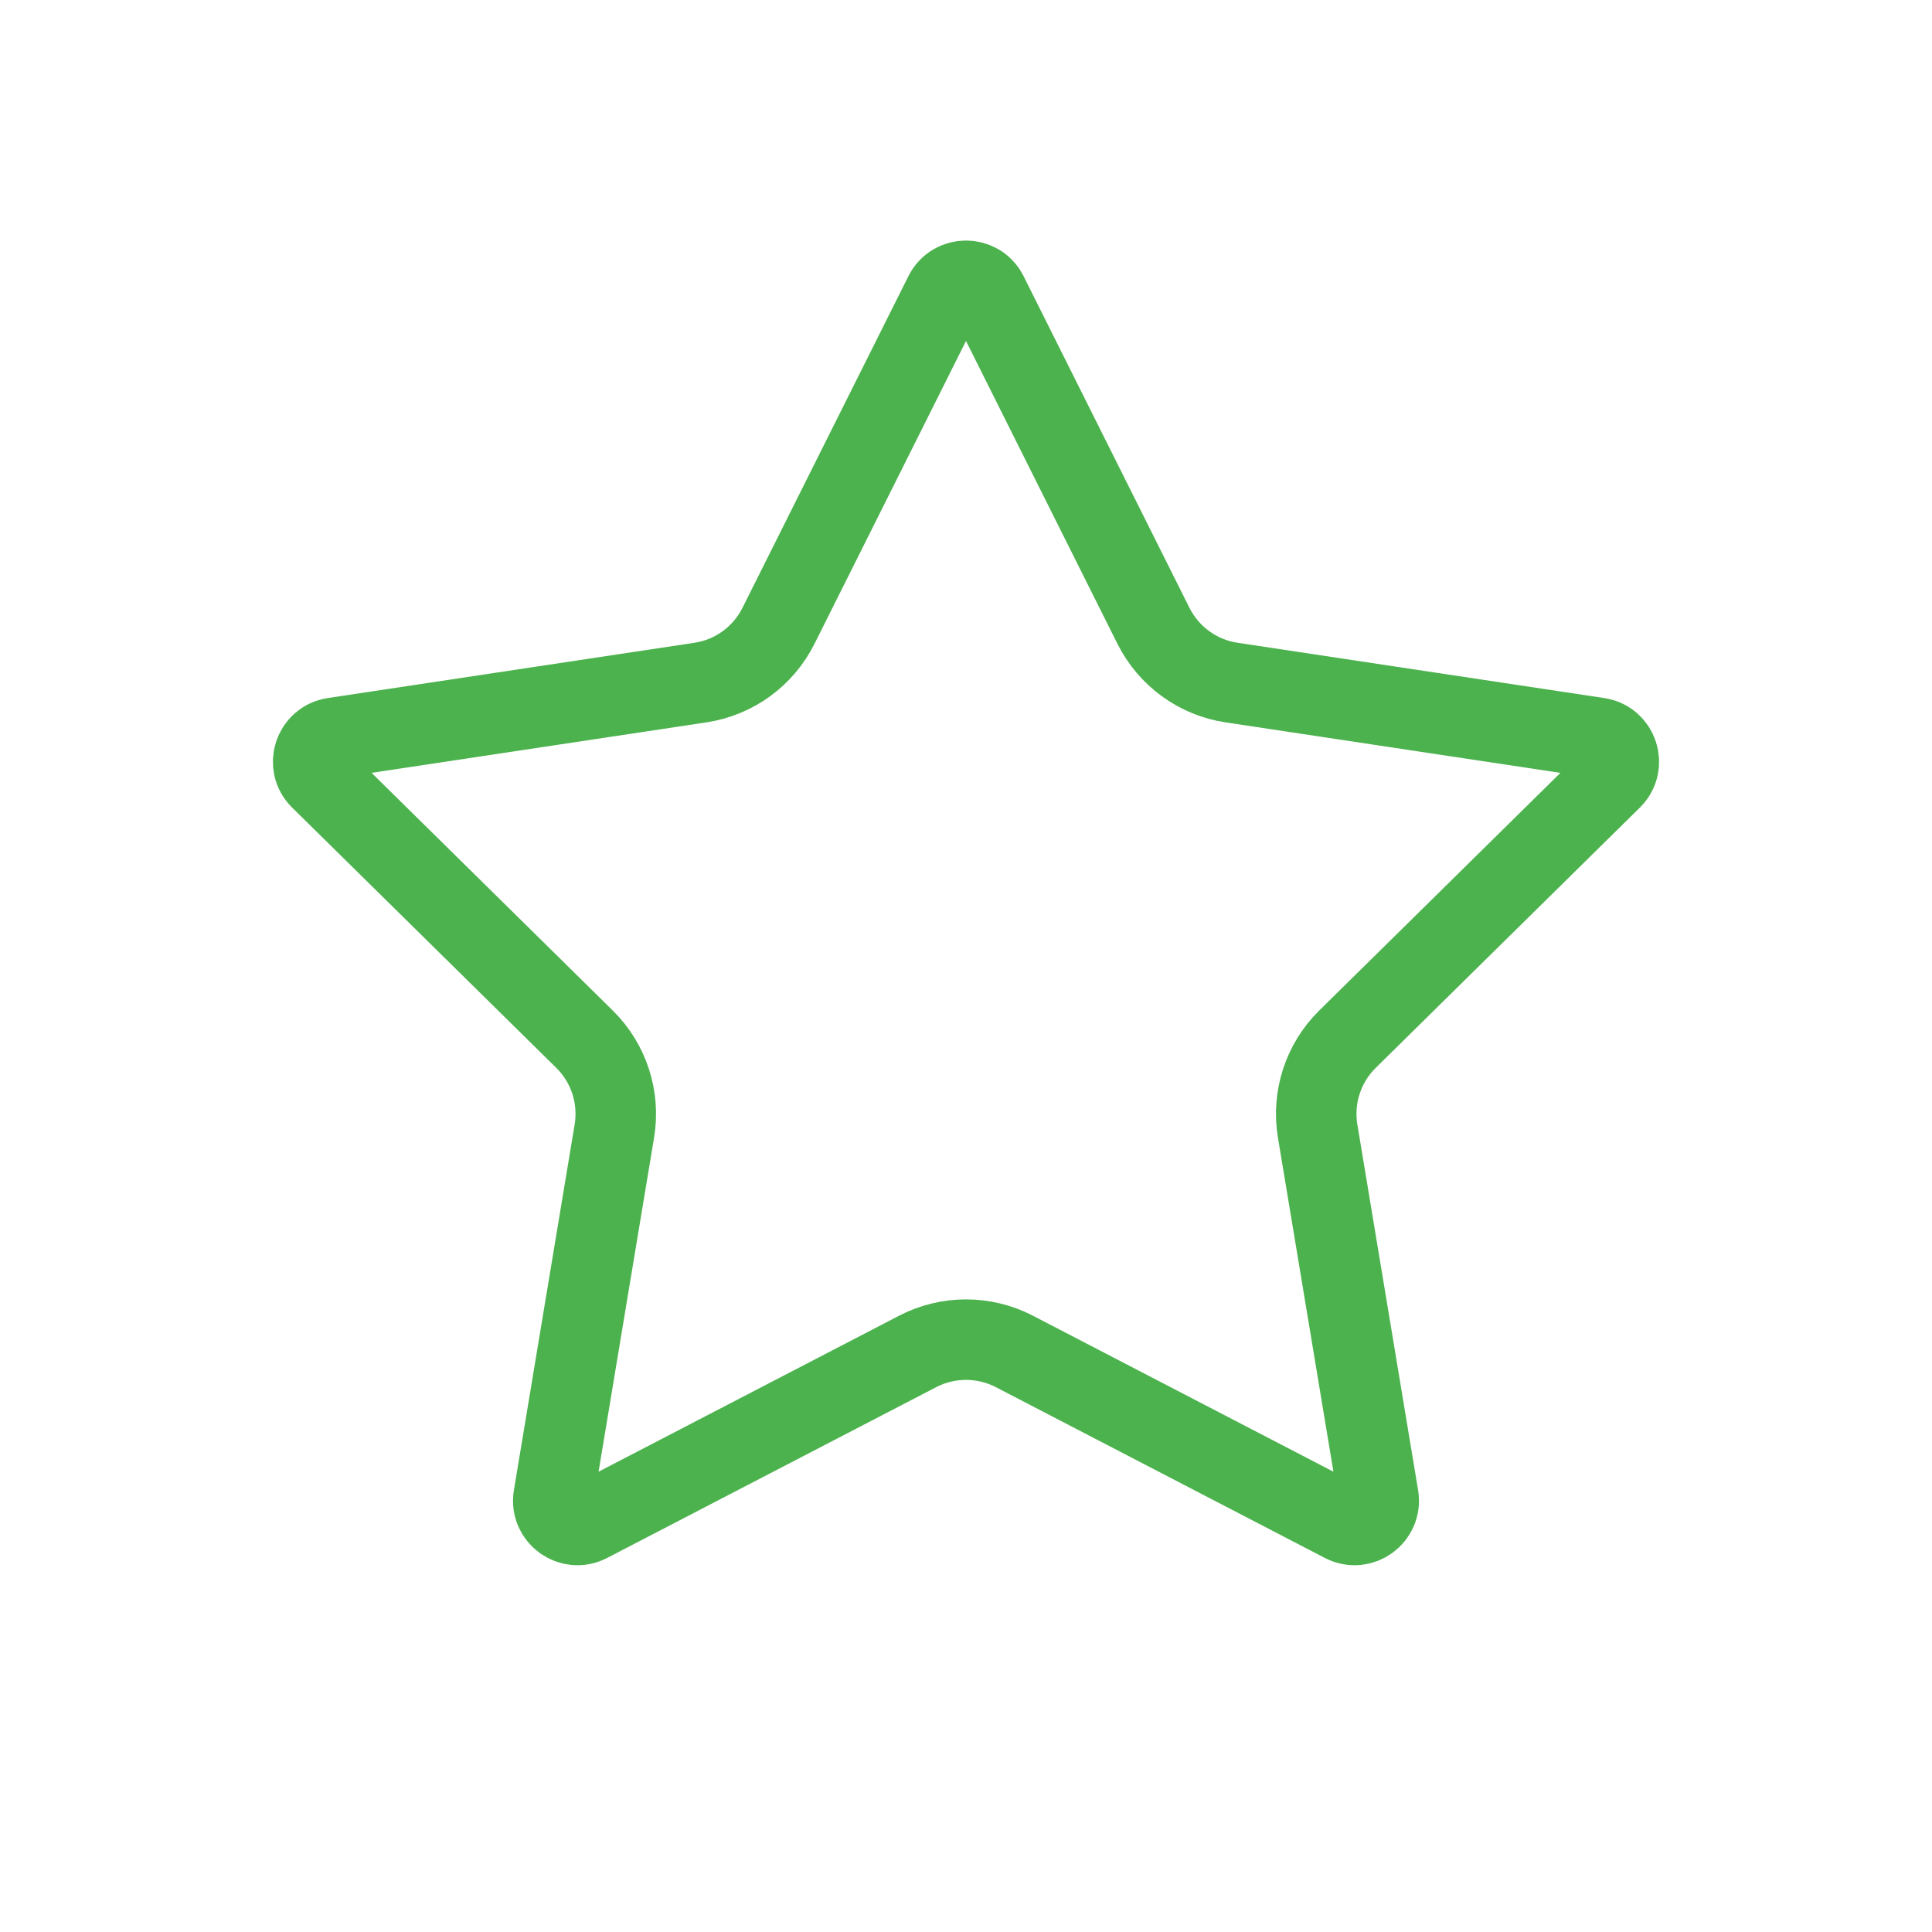 <svg width="24" height="24" viewBox="0 0 24 24" fill="none" xmlns="http://www.w3.org/2000/svg">
<path d="M11.732 3.654C11.842 3.433 12.158 3.433 12.268 3.654L14.329 7.775C14.519 8.153 14.88 8.416 15.298 8.479L19.855 9.166C20.099 9.203 20.196 9.503 20.02 9.676L16.738 12.91C16.437 13.207 16.299 13.632 16.368 14.049L17.123 18.594C17.163 18.838 16.908 19.023 16.689 18.91L12.599 16.787C12.223 16.593 11.777 16.593 11.401 16.787L7.311 18.91C7.092 19.023 6.837 18.838 6.877 18.594L7.632 14.049C7.701 13.632 7.563 13.207 7.262 12.91L3.98 9.676C3.804 9.503 3.901 9.203 4.145 9.166L8.702 8.479C9.12 8.416 9.481 8.153 9.67 7.775L11.732 3.654Z" stroke="#4CB24E"/>
</svg>
